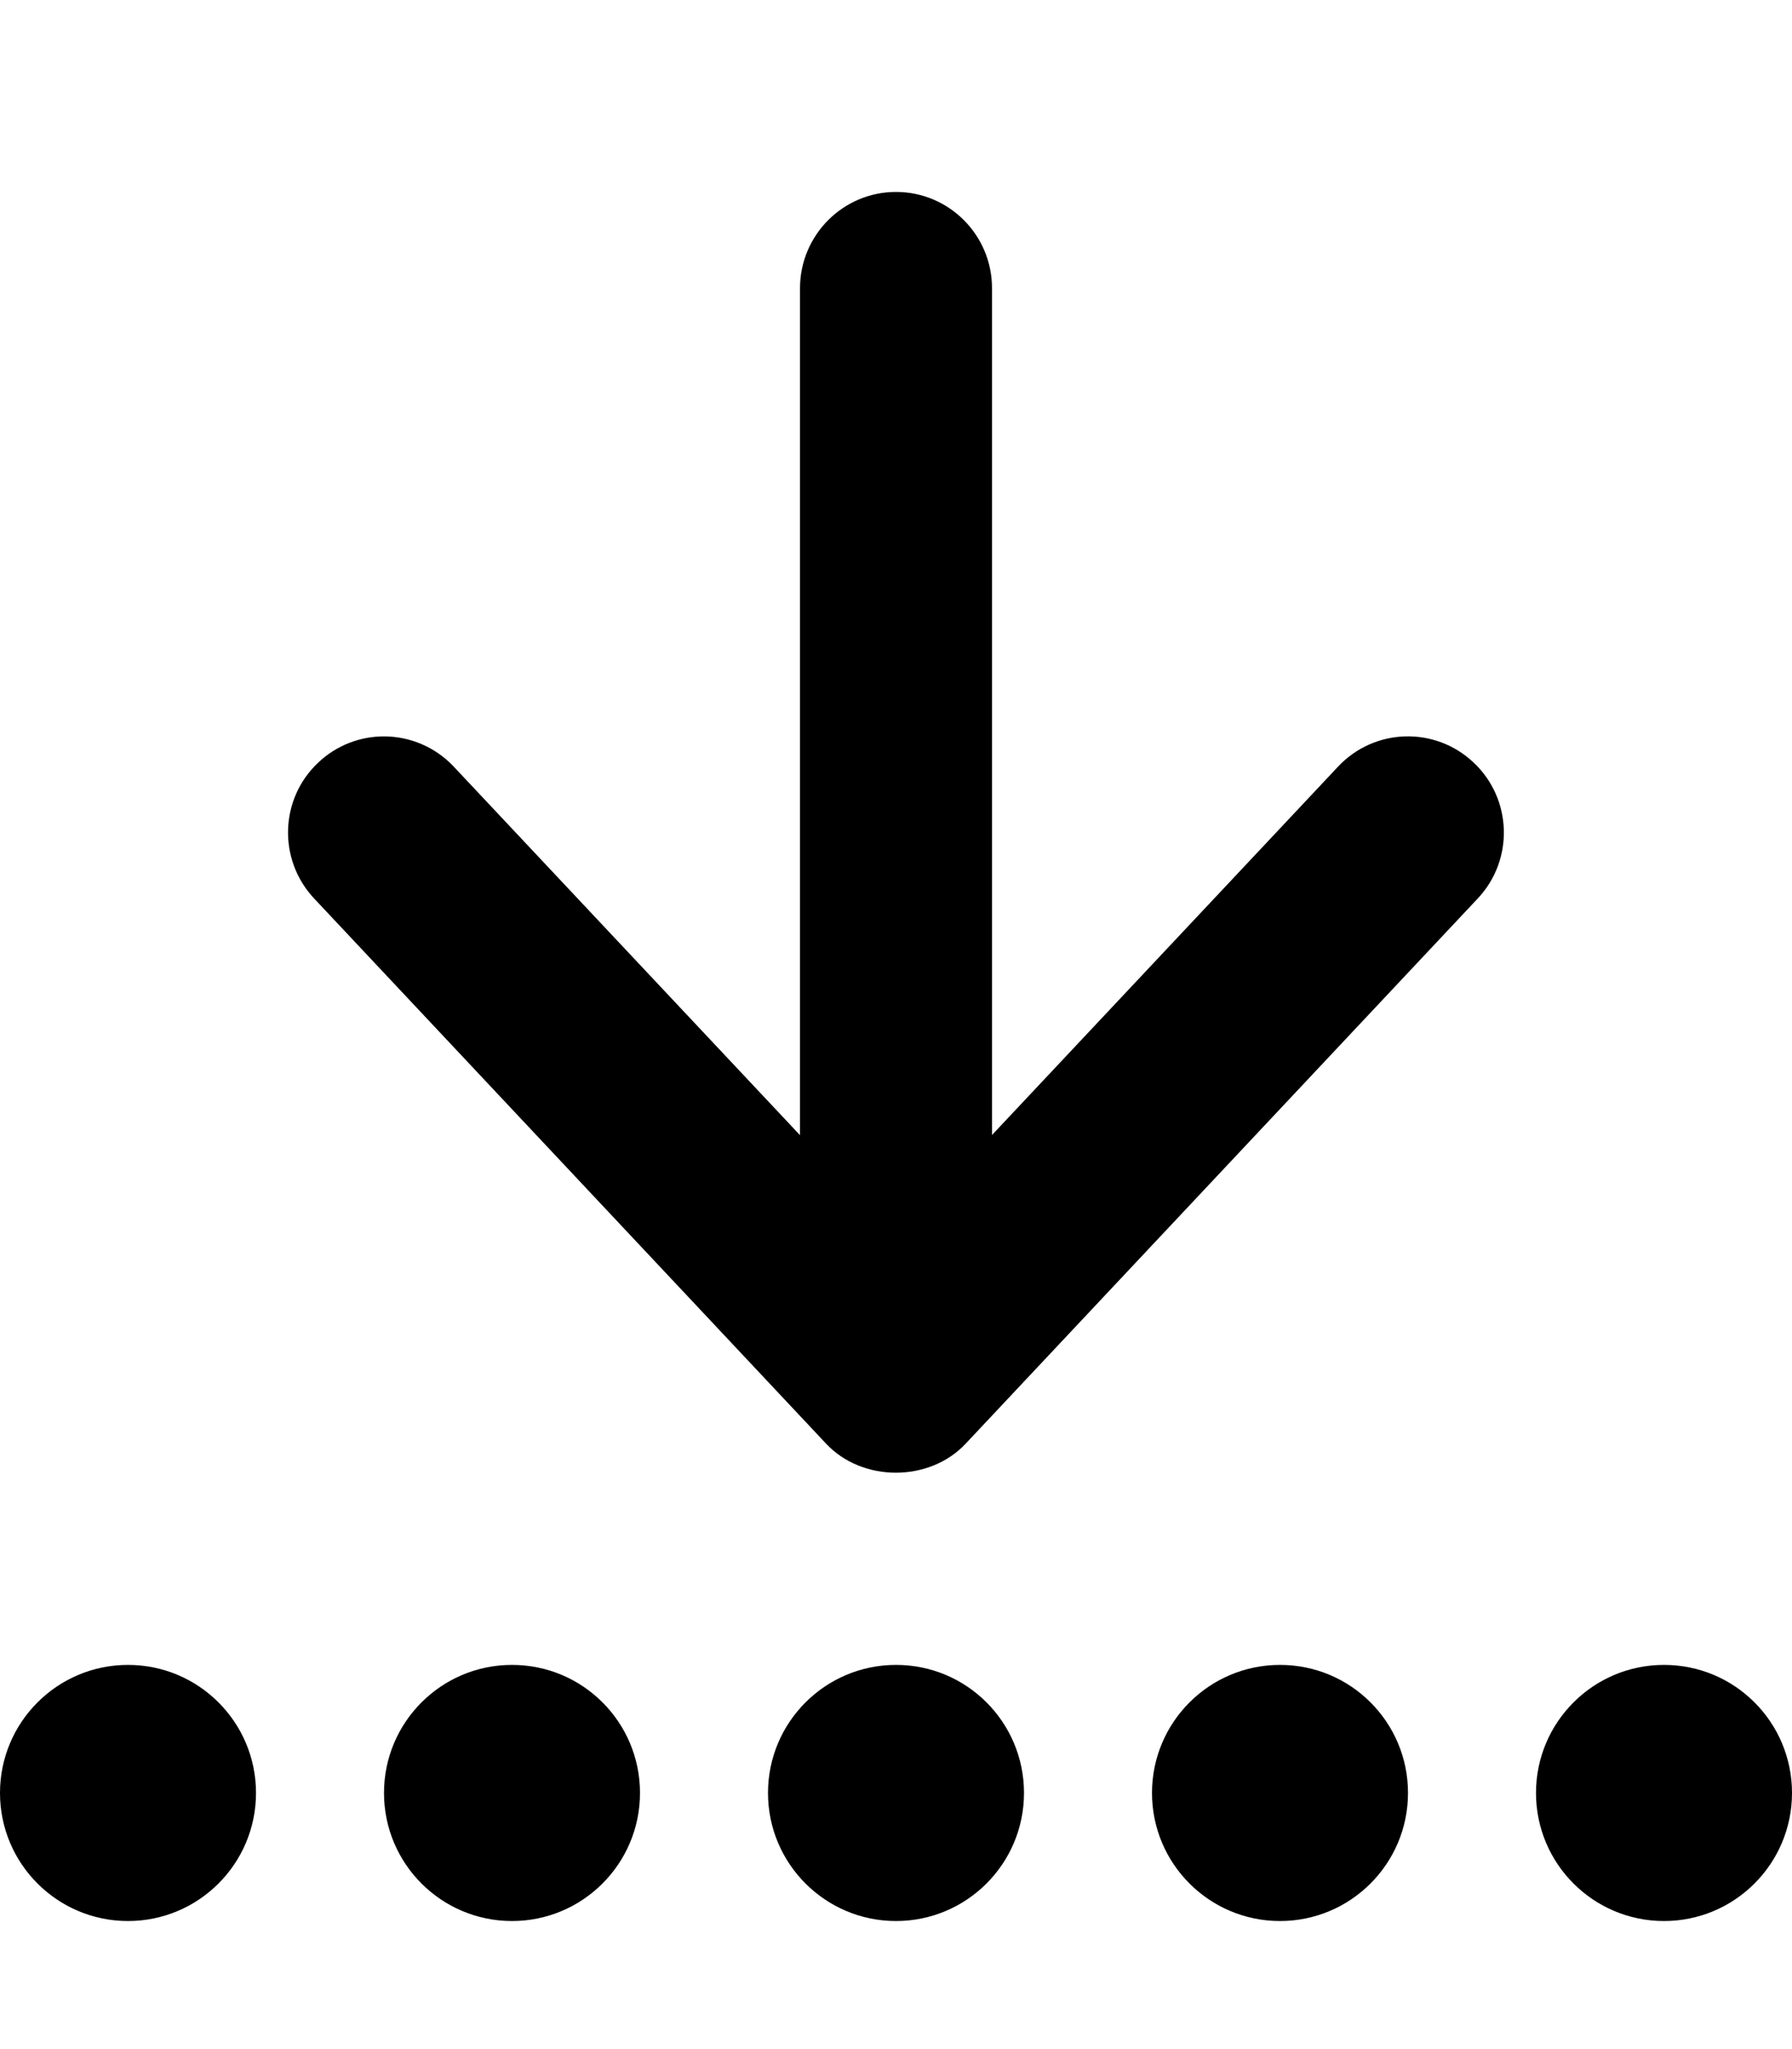 <svg fill="currentColor" xmlns="http://www.w3.org/2000/svg" viewBox="0 0 448 512"><!--! Font Awesome Pro 6.2.0 by @fontawesome - https://fontawesome.com License - https://fontawesome.com/license (Commercial License) Copyright 2022 Fonticons, Inc. --><path d="M224 416c-17.67 0-32 14.33-32 32s14.33 32 32 32s32-14.33 32-32S241.7 416 224 416zM32 416c-17.67 0-32 14.33-32 32s14.33 32 32 32s32-14.33 32-32S49.67 416 32 416zM128 416c-17.67 0-32 14.33-32 32s14.33 32 32 32s32-14.33 32-32S145.7 416 128 416zM320 416c-17.67 0-32 14.33-32 32s14.33 32 32 32s32-14.33 32-32S337.7 416 320 416zM416 416c-17.67 0-32 14.33-32 32s14.33 32 32 32s32-14.33 32-32S433.7 416 416 416zM206.5 360.7c9.062 9.699 25.88 9.699 34.94 0l128-136.2c9.094-9.672 8.625-24.88-1.031-33.96c-9.625-9.109-24.81-8.672-33.91 1.031L248 283.6v-211.6c0-13.27-10.75-24.04-24-24.04S200 58.76 200 72.04v211.6l-86.53-92.05C108.8 186.6 102.4 184 96 184c-5.906 0-11.81 2.16-16.44 6.543C69.91 199.6 69.44 214.8 78.53 224.5L206.5 360.7z"/></svg>